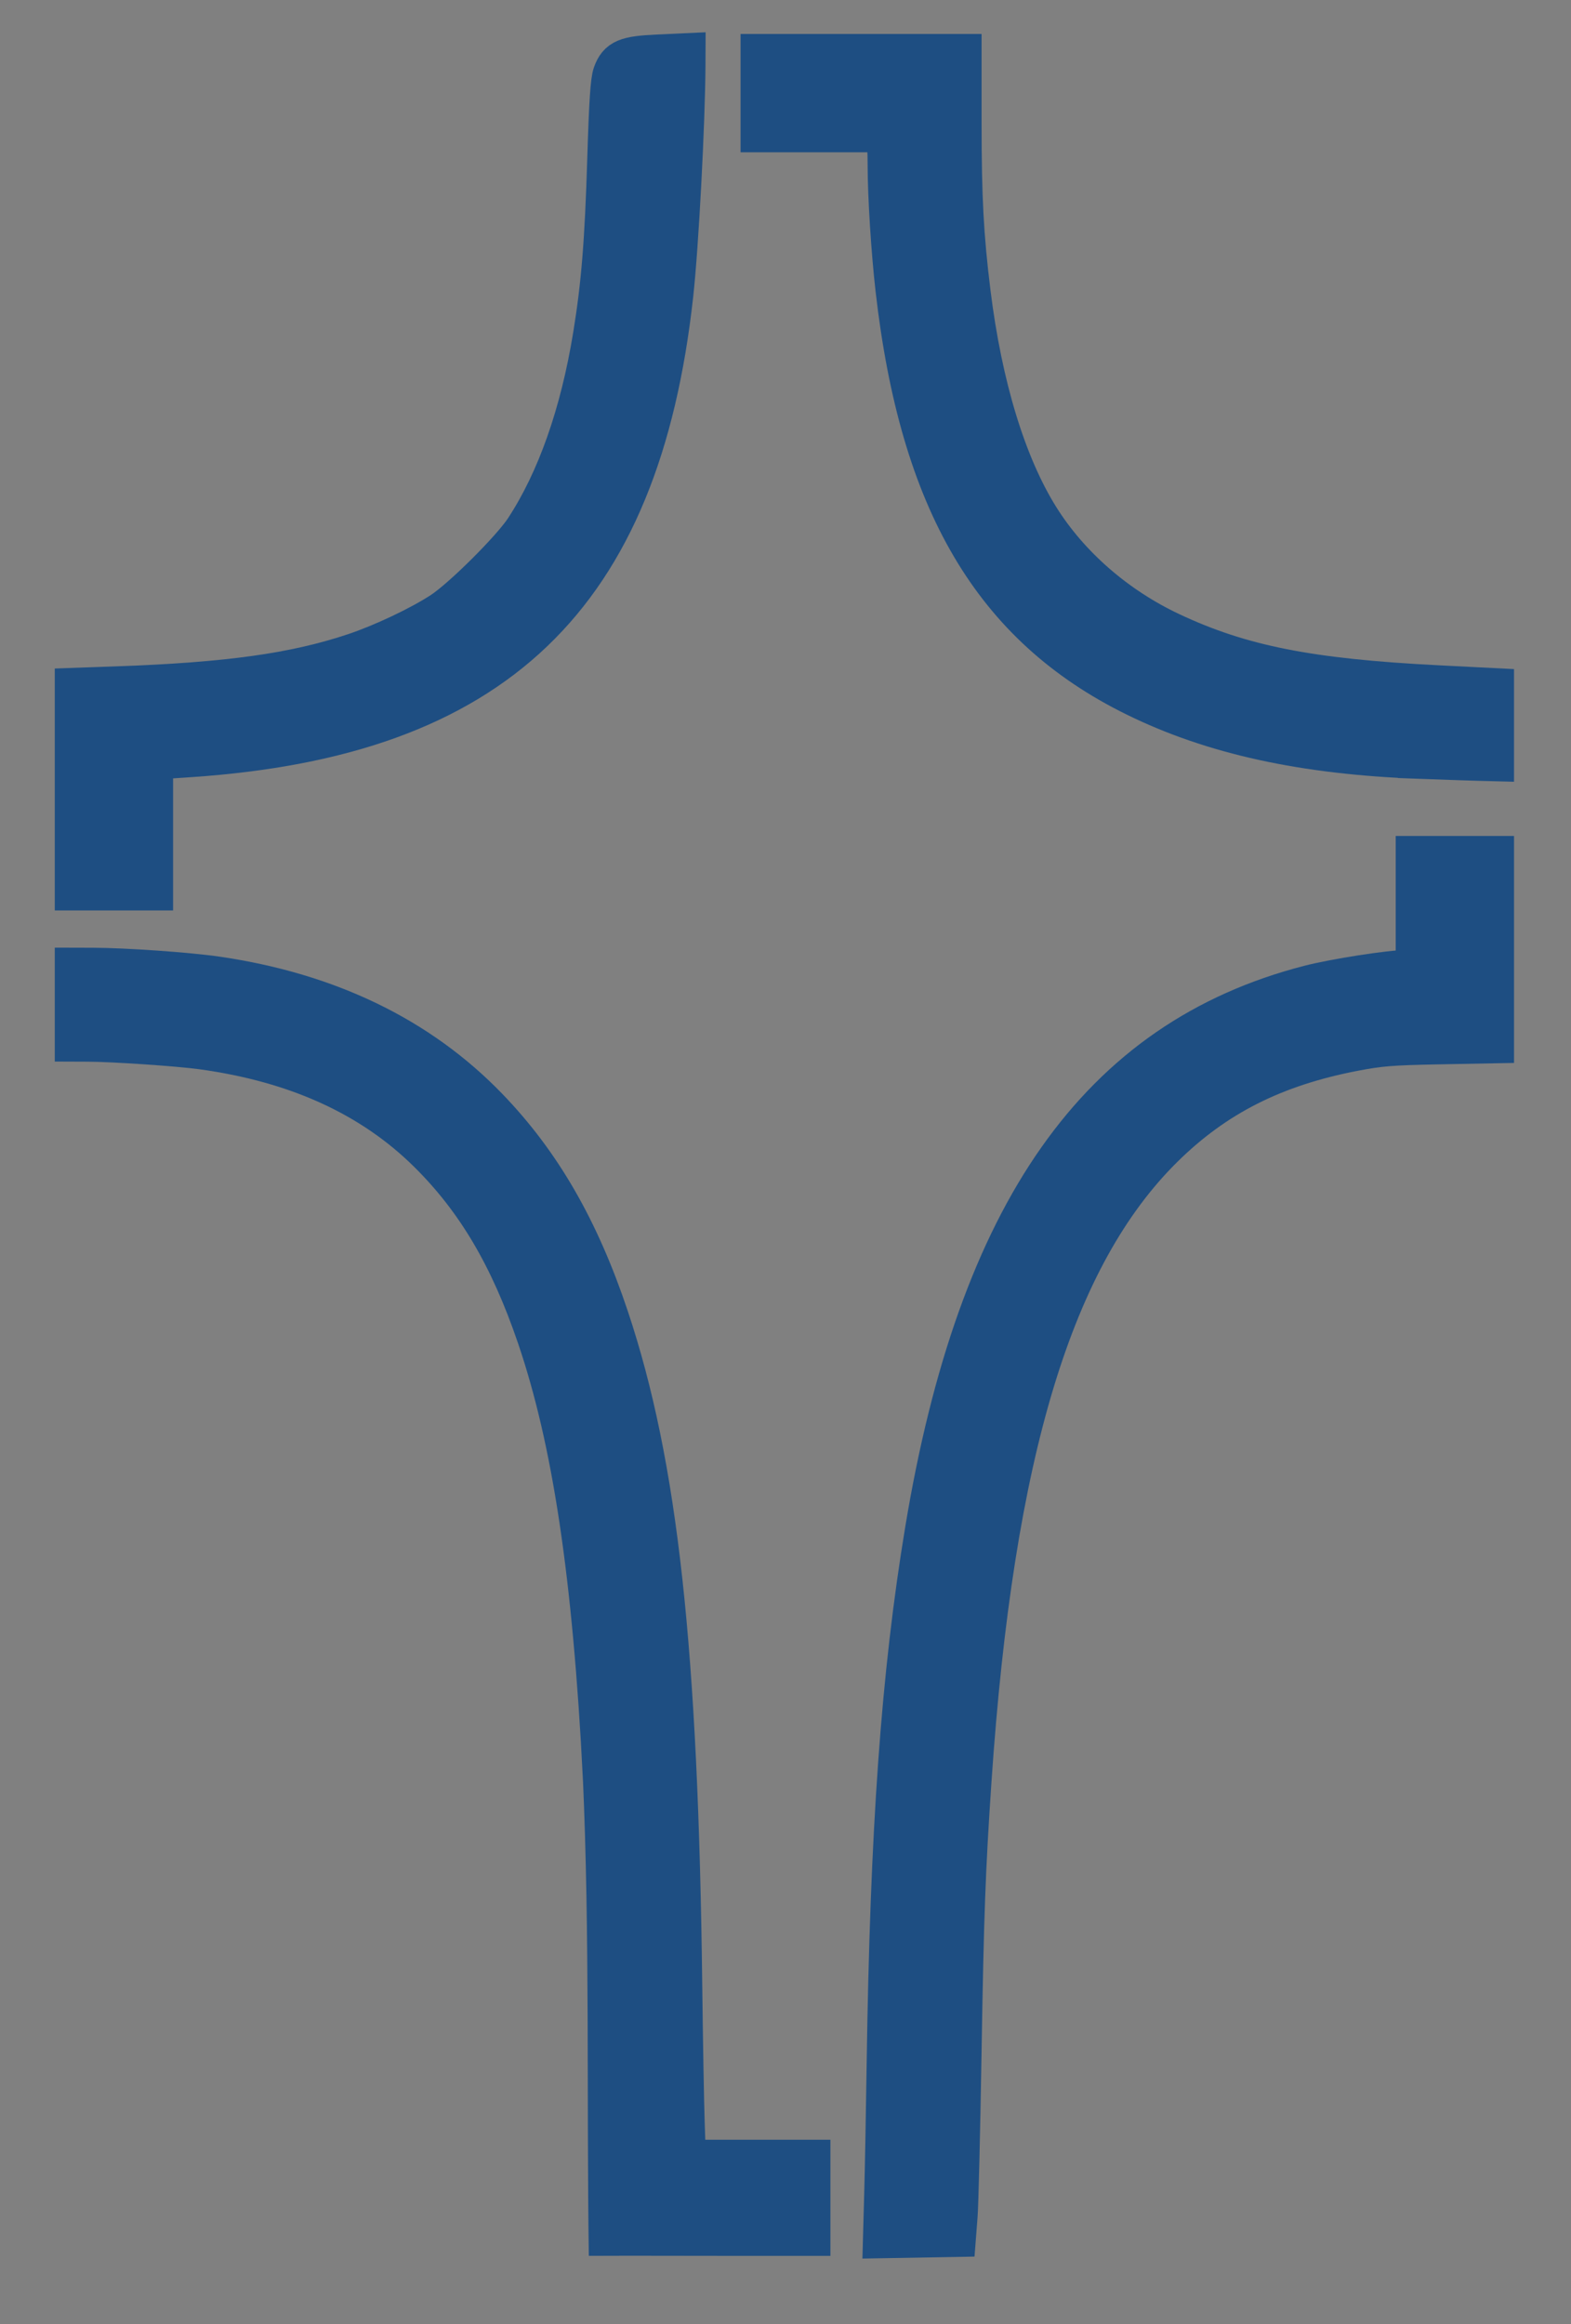 <?xml version="1.0" encoding="UTF-8" standalone="no"?>
<!-- Created with Inkscape (http://www.inkscape.org/) -->

<svg
   version="1.1"
   id="svg639"
   width="507"
   height="750"
   viewBox="0 0 507 750"
   sodipodi:docname="cer.svg"
   inkscape:version="1.2 (dc2aedaf03, 2022-05-15)"
   xmlns:inkscape="http://www.inkscape.org/namespaces/inkscape"
   xmlns:sodipodi="http://sodipodi.sourceforge.net/DTD/sodipodi-0.dtd"
   xmlns="http://www.w3.org/2000/svg"
   xmlns:svg="http://www.w3.org/2000/svg">
  <rect x="0" y="0" width="507" height="750" fill="#808080" stroke="none"/>
  <defs
     id="defs643">
    <inkscape:path-effect
       effect="bspline"
       id="path-effect2123"
       is_visible="true"
       lpeversion="1"
       weight="33.333"
       steps="2"
       helper_size="0"
       apply_no_weight="true"
       apply_with_weight="true"
       only_selected="false" />
    <inkscape:path-effect
       effect="bspline"
       id="path-effect1809"
       is_visible="true"
       lpeversion="1"
       weight="33.333"
       steps="2"
       helper_size="0"
       apply_no_weight="true"
       apply_with_weight="true"
       only_selected="false" />
  </defs>
  <sodipodi:namedview
     id="namedview641"
     pagecolor="#505050"
     bordercolor="#ffffff"
     borderopacity="1"
     inkscape:pageshadow="0"
     inkscape:pageopacity="0"
     inkscape:pagecheckerboard="1"
     showgrid="false"
     inkscape:zoom="1"
     inkscape:cx="113"
     inkscape:cy="193"
     inkscape:window-width="2560"
     inkscape:window-height="1377"
     inkscape:window-x="-8"
     inkscape:window-y="-8"
     inkscape:window-maximized="1"
     inkscape:current-layer="layer6"
     inkscape:showpageshadow="0"
     inkscape:deskcolor="#505050" />
  <g
     inkscape:groupmode="layer"
     id="layer6"
     inkscape:label="Przed 1">
    <g
       id="g14134-4"
       style="display:inline">
      <path
         style="fill:none;stroke:#ffffff;stroke-width:10;stroke-linecap:butt;stroke-linejoin:miter;stroke-miterlimit:4;stroke-dasharray:none;stroke-opacity:1"
         d="m 252.632,30.052 h 45.237 c 0,127.648 25.315,203.259 176.714,203.259"
         id="path4836-3"
         sodipodi:nodetypes="ccc" />
      <path
         style="display:inline;fill:none;stroke:#ffffff;stroke-width:10;stroke-linecap:butt;stroke-linejoin:miter;stroke-miterlimit:4;stroke-dasharray:none;stroke-opacity:1"
         d="m 208.67,25.102 c 0,127.648 -20.483,208.208 -171.881,208.208 v 46.906"
         id="path4836-7-8"
         sodipodi:nodetypes="ccc" />
      <path
         style="display:inline;fill:none;stroke:#ffffff;stroke-width:10;stroke-linecap:butt;stroke-linejoin:miter;stroke-miterlimit:4;stroke-dasharray:none;stroke-opacity:1"
         d="m 297.619,714.519 c 0,-241.648 20.483,-390.208 171.881,-390.208 v -40.505"
         id="path4836-7-7-9"
         sodipodi:nodetypes="ccc" />
      <path
         style="display:inline;fill:none;stroke:#ffffff;stroke-width:10;stroke-linecap:butt;stroke-linejoin:miter;stroke-miterlimit:4;stroke-dasharray:none;stroke-opacity:1"
         d="m 208.67,714.519 c 0,-241.648 -3.455,-390.208 -176.853,-390.208"
         id="path4836-7-7-6-0"
         sodipodi:nodetypes="cc" />
      <path
         style="fill:none;stroke:#ffffff;stroke-width:10;stroke-linecap:butt;stroke-linejoin:miter;stroke-miterlimit:4;stroke-dasharray:none;stroke-opacity:1"
         d="m 203.674,709.519 h 50.484"
         id="path11196-3"
         sodipodi:nodetypes="cc" />
    </g>
    <path
       style="fill:none;stroke:#ffffff;stroke-width:14.142"
       d="m 292.756,705.869 c 0.029,-17.774 1.399,-80.665 2.107,-96.697 4.025,-91.236 14.336,-152.004 33.343,-196.494 21.036,-49.24 54.181,-78.56 100.347,-88.766 9.353,-2.068 24.225,-3.947 31.239,-3.947 h 4.777 V 301.935 283.903 h 4.95 4.95 v 22.627 22.627 h -8.41 c -19.686,0 -39.499,3.529 -56.29,10.028 -31.837,12.321 -56.5,38.304 -73.089,76.998 -12.441,29.019 -21.445,68.118 -26.94,116.975 -4.338,38.573 -7.077,94.729 -7.091,145.381 -0.004,13.845 -0.213,27.607 -0.464,30.582 l -0.457,5.41 h -4.492 -4.492 z"
       id="path325" />
    <path
       style="fill:none;stroke:#1e4e82;stroke-width:14.142;stroke-opacity:1"
       d="m 203.426,654.706 c -0.387,-56.383 -0.812,-72.892 -2.607,-101.395 -5.121,-81.305 -17.692,-132.446 -41.105,-167.223 -24.426,-36.282 -62.113,-54.698 -116.05,-56.709 l -11.844,-0.442 v -4.595 -4.595 l 12.905,0.438 c 27.942,0.949 53.098,6.84 73.463,17.206 49.344,25.115 76.06,75.448 87.21,164.3 5.007,39.903 6.902,79.001 7.855,162.104 l 0.469,40.835 h 20.065 20.065 v 4.596 4.596 h -17.568 c -9.662,0 -20.915,0.205 -25.007,0.455 l -7.439,0.455 z"
       id="path327" />
    <path
       style="fill:none;stroke:#ffffff;stroke-width:14.142"
       d=""
       id="path329" />
    <path
       style="fill:none;stroke:#ffffff;stroke-width:14.142"
       d="m 31.82,254.317 v -25.344 L 46.139,228.509 c 45.651,-1.48 76.519,-9.231 100.99,-25.358 8.91,-5.872 22.226,-19.162 28.175,-28.119 11.416,-17.191 19.273,-39.495 23.669,-67.198 2.776,-17.49 4.674,-43.861 4.674,-64.938 0,-7.356 0.199,-14.368 0.442,-15.584 0.44,-2.202 0.458,-2.21 5.025,-2.21 h 4.583 l -0.458,16.44 c -0.892,32.045 -2.504,52.034 -5.74,71.164 -6.793,40.163 -21.127,69.498 -43.449,88.923 -24.884,21.654 -59.039,33.03 -107.303,35.739 L 41.719,238.212 v 20.724 20.724 h -4.95 -4.95 z"
       id="path331" />
    <path
       style="fill:none;stroke:#ffffff;stroke-width:14.142"
       d="M 448.659,237.171 C 393.659,233.504 355.168,217.614 330.849,188.536 306.742,159.712 295.327,118.048 293.677,52.856 l -0.452,-17.854 h -20.04 -20.04 v -4.95 -4.95 h 24.749 24.749 l 4.1e-4,13.612 c 0.002,61.377 9.348,106.337 27.888,134.154 14.219,21.335 33.41,35.362 60.931,44.538 18.76,6.255 38.006,9.392 66.214,10.793 l 16.794,0.834 v 4.454 4.454 l -8.662,-0.102 c -4.764,-0.056 -12.48,-0.357 -17.147,-0.668 z"
       id="path333" />
    <path
       style="fill:none;stroke:#1e4e82;stroke-width:14.142;stroke-opacity:1"
       d="m 285.981,707.655 c 0.212,-7.691 0.558,-26.075 0.769,-40.854 1.09,-76.303 4.68,-126.497 12.37,-172.929 16.991,-102.602 55.89,-157.848 123.451,-175.332 8.223,-2.128 26.286,-4.938 31.741,-4.938 h 3.187 v -18.385 -18.385 h 12.021 12.021 v 29.619 29.619 l -17.501,0.333 c -15.096,0.288 -18.834,0.59 -27.204,2.201 -25.807,4.966 -44.921,14.628 -61.75,31.212 -35.731,35.21 -54.96,98.531 -62.166,204.707 -1.961,28.898 -2.476,43.019 -3.237,88.742 -0.414,24.89 -0.974,48.119 -1.245,51.619 l -0.492,6.364 -11.175,0.195 -11.175,0.195 z"
       id="path1808" />
    <path
       style="fill:none;stroke:#1e4e82;stroke-width:14.142;stroke-opacity:1"
       d="m 293.739,687.131 c 1.554,-87.668 3.868,-128.743 9.672,-171.65 14.969,-110.663 50.352,-168.395 115.209,-187.982 9.904,-2.991 26.993,-5.959 37.892,-6.582 l 8.057,-0.46 v -18.277 -18.277 h 4.96 4.96 l -0.187,22.451 -0.187,22.451 -14.849,0.436 c -29.323,0.861 -51.442,7.337 -71.878,21.047 -51.667,34.661 -76.122,107.532 -83.321,248.278 -0.556,10.878 -2.781,99.895 -2.832,113.314 -0.007,1.89 -0.119,1.945 -3.988,1.945 h -3.981 z"
       id="path1810" />
    <path
       style="fill:none;stroke:#1e4e82;stroke-width:14.142;stroke-opacity:1"
       d="m 195.173,573.464 c -3.312,-65.059 -9.845,-108.673 -21.321,-142.343 -8.799,-25.813 -19.649,-44.183 -35.178,-59.56 -18.394,-18.214 -42.725,-29.32 -73.454,-33.529 -7.529,-1.031 -28.66,-2.466 -36.758,-2.496 l -3.712,-0.014 v -11.314 -11.314 l 5.127,0.014 c 10.441,0.028 30.869,1.465 40.128,2.823 35.835,5.256 65.026,19.4 86.999,42.154 17.131,17.739 29.397,39.017 38.904,67.484 15.806,47.328 22.363,107.096 23.658,215.623 0.211,17.695 0.569,37.662 0.794,44.371 l 0.41,12.198 h 20.077 20.077 v 11.667 11.667 l -23.865,0.004 c -13.126,0.002 -11.94,-0.004 -38.233,-0.048 -1.784,-0.003 -1.662,-1.24 -1.662,-1.24 l -0.074,8.251 c -0.728,-51.39 0.356,-103.043 -1.916,-154.399 z"
       id="path1812"
       sodipodi:nodetypes="csssscccssssssccccccscccc" />
    <path
       style="fill:none;stroke:#1e4e82;stroke-width:14.142;stroke-opacity:1"
       d="m 24.749,254.645 v -32.087 l 13.258,-0.472 c 35.721,-1.27 57.216,-4.276 76.439,-10.687 9.134,-3.047 21.278,-8.787 28.416,-13.434 6.684,-4.351 22.671,-20.251 26.991,-26.846 10.451,-15.951 17.985,-37.347 22.143,-62.881 2.661,-16.343 3.791,-30.33 4.601,-56.974 0.549,-18.071 1.01,-25.135 1.775,-27.248 1.594,-4.401 3.842,-5.346 13.809,-5.805 l 8.436,-0.389 -0.011,2.756 c -0.077,18.846 -2.175,58.587 -3.934,74.527 C 205.926,192.478 159.275,237.114 61.342,243.725 l -12.551,0.847 v 21.08 21.08 H 36.77 24.749 Z"
       id="path1814" />
    <path
       style="fill:none;stroke:#1e4e82;stroke-width:14.142;stroke-opacity:1"
       d="m 31.82,254.669 v -24.992 l 12.198,-0.479 c 31.039,-1.219 53.363,-4.473 71.609,-10.436 11.832,-3.867 28.367,-12.089 35.073,-17.44 6.306,-5.032 18.741,-17.425 22.854,-22.778 14.289,-18.595 24.611,-51.091 28.298,-89.095 0.585,-6.028 1.546,-22.555 2.135,-36.727 0.785,-18.889 1.308,-25.917 1.957,-26.329 0.487,-0.309 2.287,-0.567 4,-0.573 l 3.115,-0.011 -0.489,15.026 c -0.919,28.221 -2.919,53.505 -5.439,68.766 -7.926,48.002 -25.688,80.099 -55.428,100.162 -23.672,15.969 -52.421,23.946 -97.254,26.986 l -12.374,0.839 -0.187,21.036 -0.187,21.036 h -4.939 -4.939 z"
       id="path1816" />
    <path
       style="fill:none;stroke:#1e4e82;stroke-width:14.142;stroke-opacity:1"
       d="m 458.205,244.255 c -37.373,-1.371 -66.613,-7.774 -91.57,-20.054 -45.684,-22.477 -69.217,-62.457 -77.027,-130.863 -1.401,-12.27 -2.521,-29.93 -2.533,-39.939 -0.005,-4.479 -0.202,-8.86 -0.436,-9.735 l -0.426,-1.591 H 266.143 246.073 V 30.052 18.031 h 31.82 31.82 v 21.965 c 0,23.776 0.667,36.26 2.905,54.403 3.734,30.264 11.511,55.765 22.248,72.942 9.776,15.64 25.049,28.946 42.784,37.276 22.707,10.664 44.748,15.035 86.434,17.141 l 17.456,0.882 v 11.187 11.187 l -4.419,-0.113 c -2.431,-0.062 -10.942,-0.352 -18.915,-0.645 z"
       id="path1818" />
    <path
       style="fill:none;stroke:#1e4e82;stroke-width:14.142;stroke-opacity:1"
       d=""
       id="path1820" />
    <path
       style="fill:none;stroke:#1e4e82;stroke-width:14.142;stroke-opacity:1"
       d="M 450.427,236.46 C 411.057,234.124 378.914,224.8 354.968,208.767 315.161,182.117 297.457,137.045 294.492,54.801 294.221,47.299 293.63,40.965 292.99,38.714 l -1.055,-3.712 h -19.395 -19.395 v -4.95 -4.95 h 24.668 24.668 l 0.358,26.693 c 0.363,27.051 1.324,39.524 4.4,57.099 3.471,19.831 9.113,38.468 15.813,52.229 17.228,35.387 50.938,57.054 100.168,64.383 8.999,1.34 28.21,3.055 41.173,3.677 l 10.076,0.483 v 3.784 3.784 l -7.248,-0.104 c -3.986,-0.057 -11.544,-0.359 -16.794,-0.67 z"
       id="path1822" />
  </g>
</svg>
